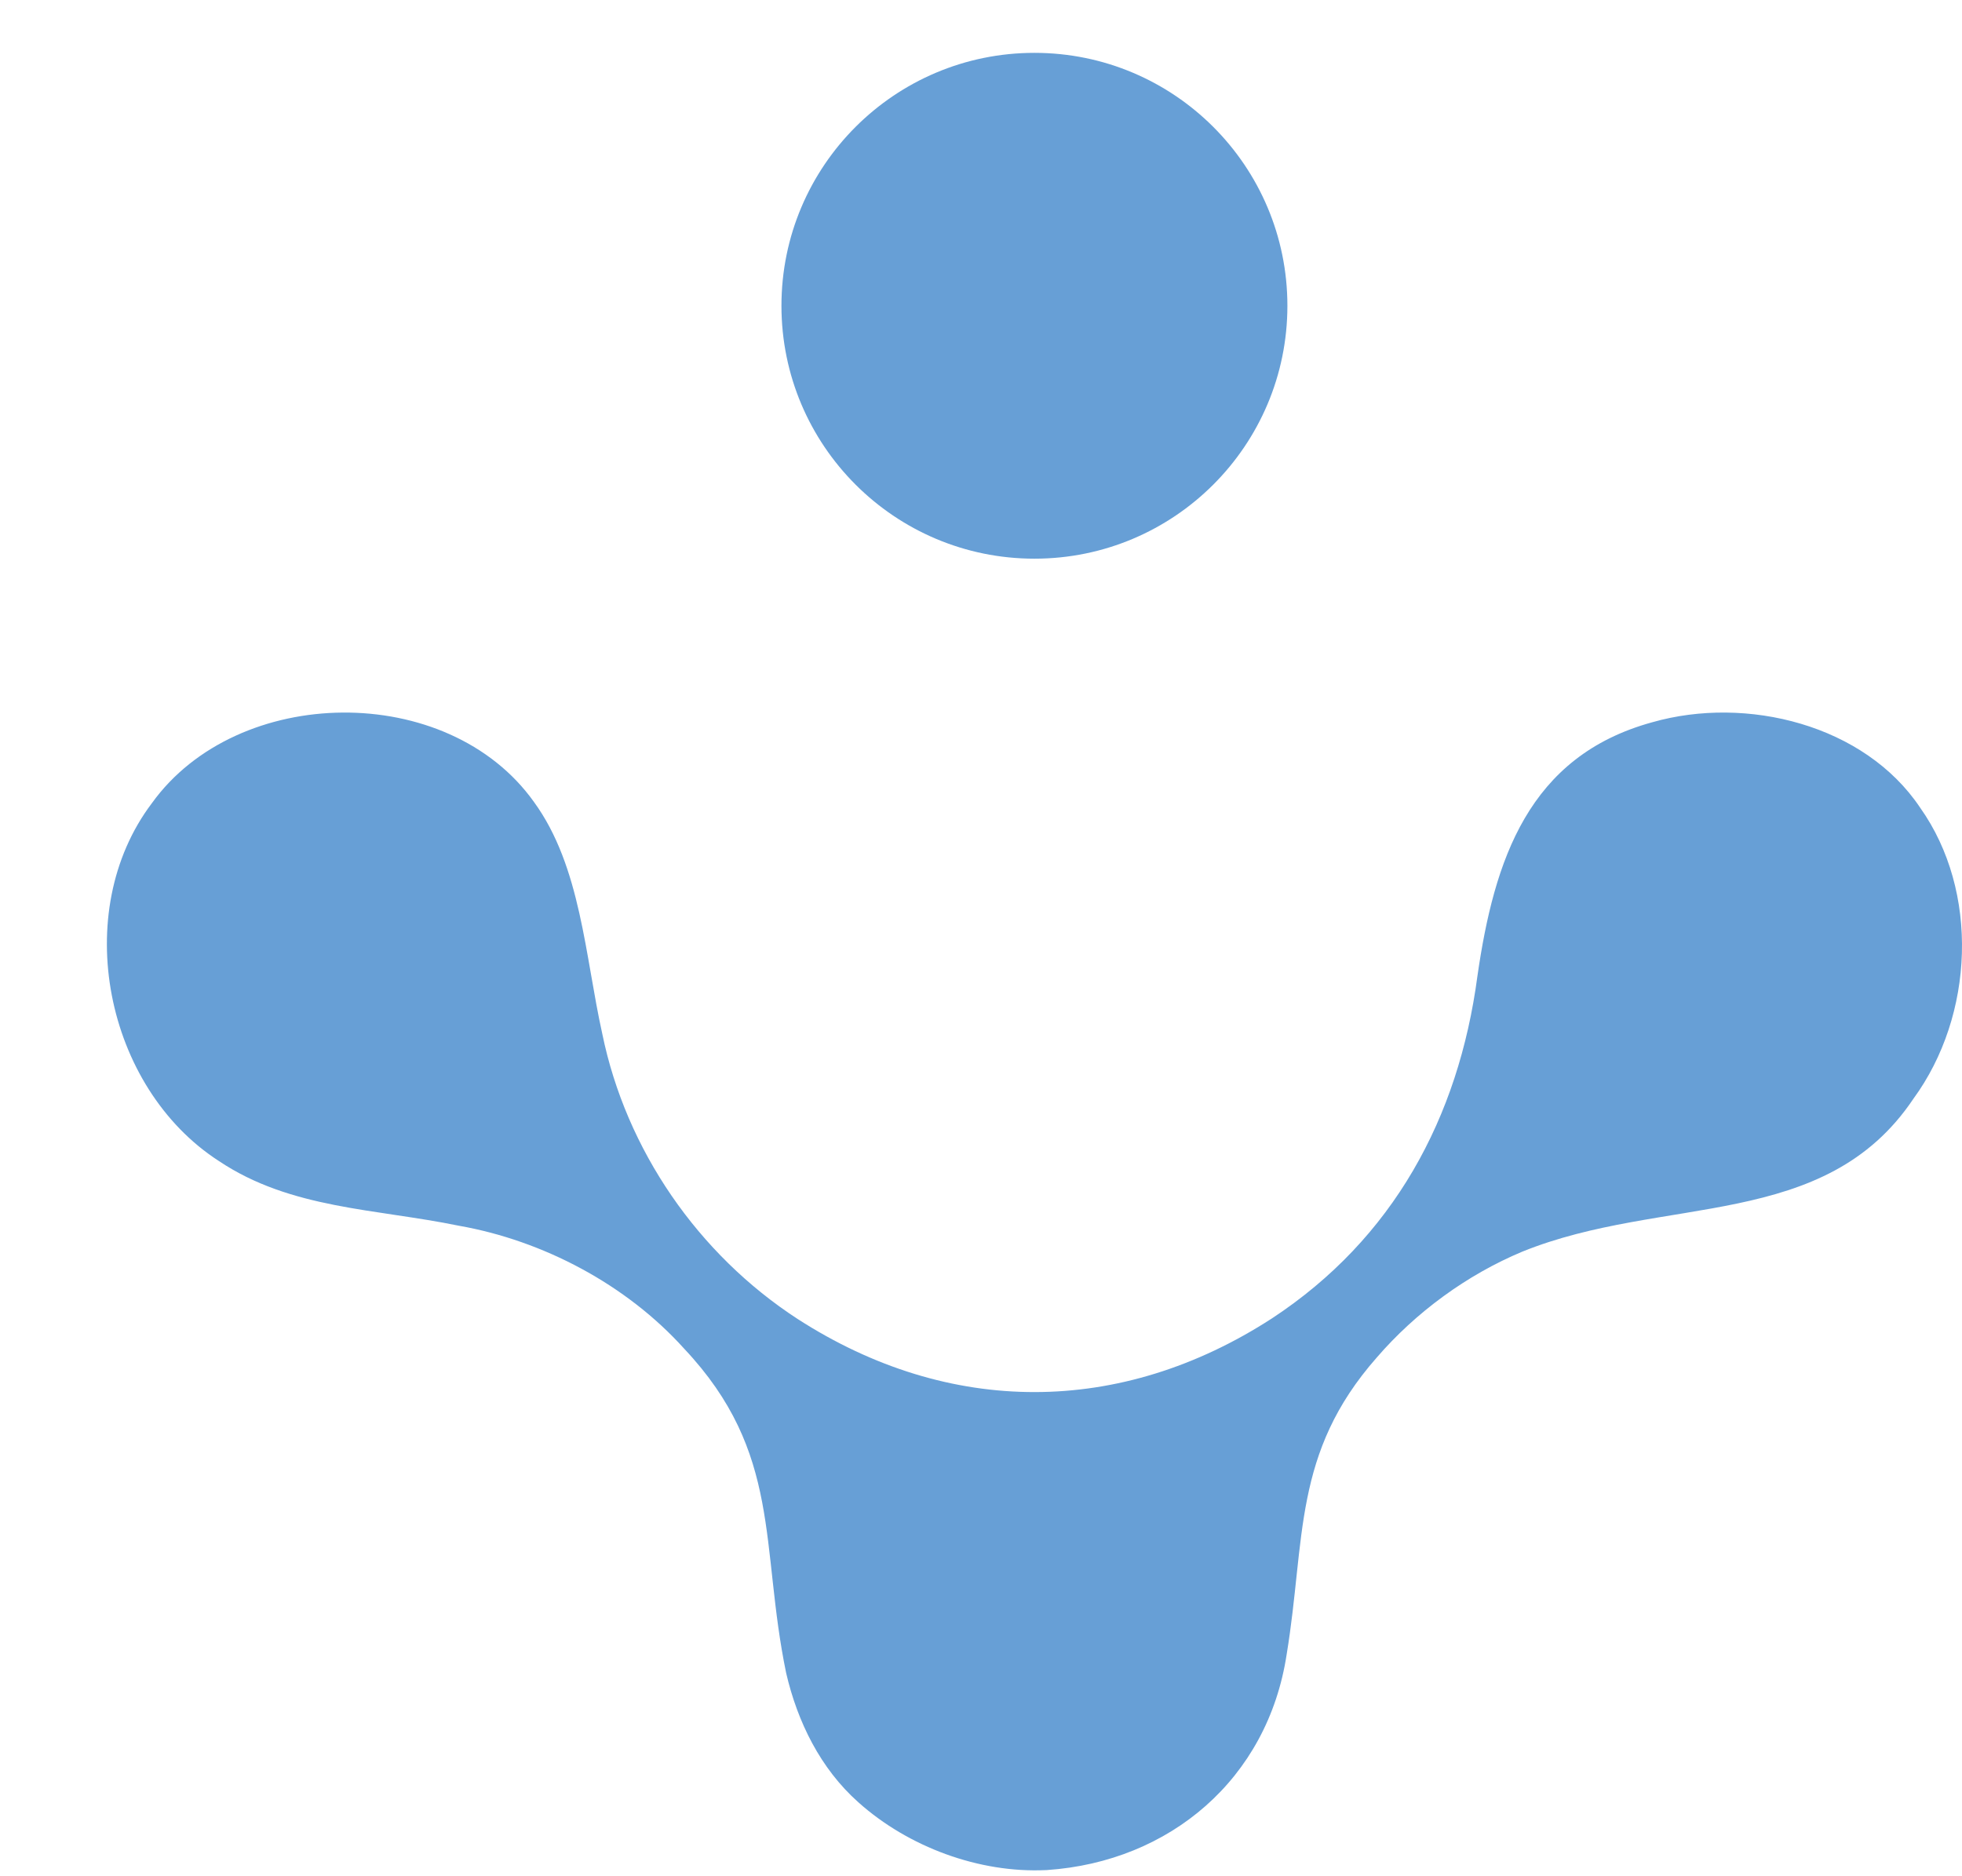 <?xml version="1.0" encoding="UTF-8"?>
<svg id="Layer_2" data-name="Layer 2" xmlns="http://www.w3.org/2000/svg" viewBox="0 0 333.65 319.08">
  <defs>
    <style>
      .cls-1 {
        fill: #679fd6;
        stroke-width: 0px;
      }
    </style>
  </defs>
  <circle class="cls-1" cx="175.91" cy="52.01" r="43.02"/>
  <path class="cls-1" d="M178.06,318.09c20.89-1.42,37.52-15.52,40.74-36.66,3.24-19.63.97-34.21,15.32-50.51,6.64-7.7,15.32-14.07,24.76-18.02,24.07-9.73,51.41-3.46,66.51-26.01,10.37-14.18,11.23-35.29,1.14-49.51-9.44-14.12-29.51-19.1-45.54-14.53-21.09,5.78-26.9,23.44-29.75,43.21-3.2,24.1-14.34,44.66-34.93,58.19-25.74,16.68-54.89,16.72-80.66.11-16.92-11-29.18-28.74-33.23-48.52-2.93-13.16-3.62-28.45-11.61-39.42-14.66-20.6-50.45-20.04-64.99.21-13.98,18.5-7.97,48.36,11.42,60.87,12.23,8.18,26.65,8.08,40.77,10.99,14.34,2.52,28.5,10,38.33,20.91,16.73,17.78,12.87,33.51,17.35,55.18,1.93,8.32,5.83,16.24,12.27,21.98,8.54,7.64,20.57,12.07,31.91,11.54h.19Z"/>
</svg>